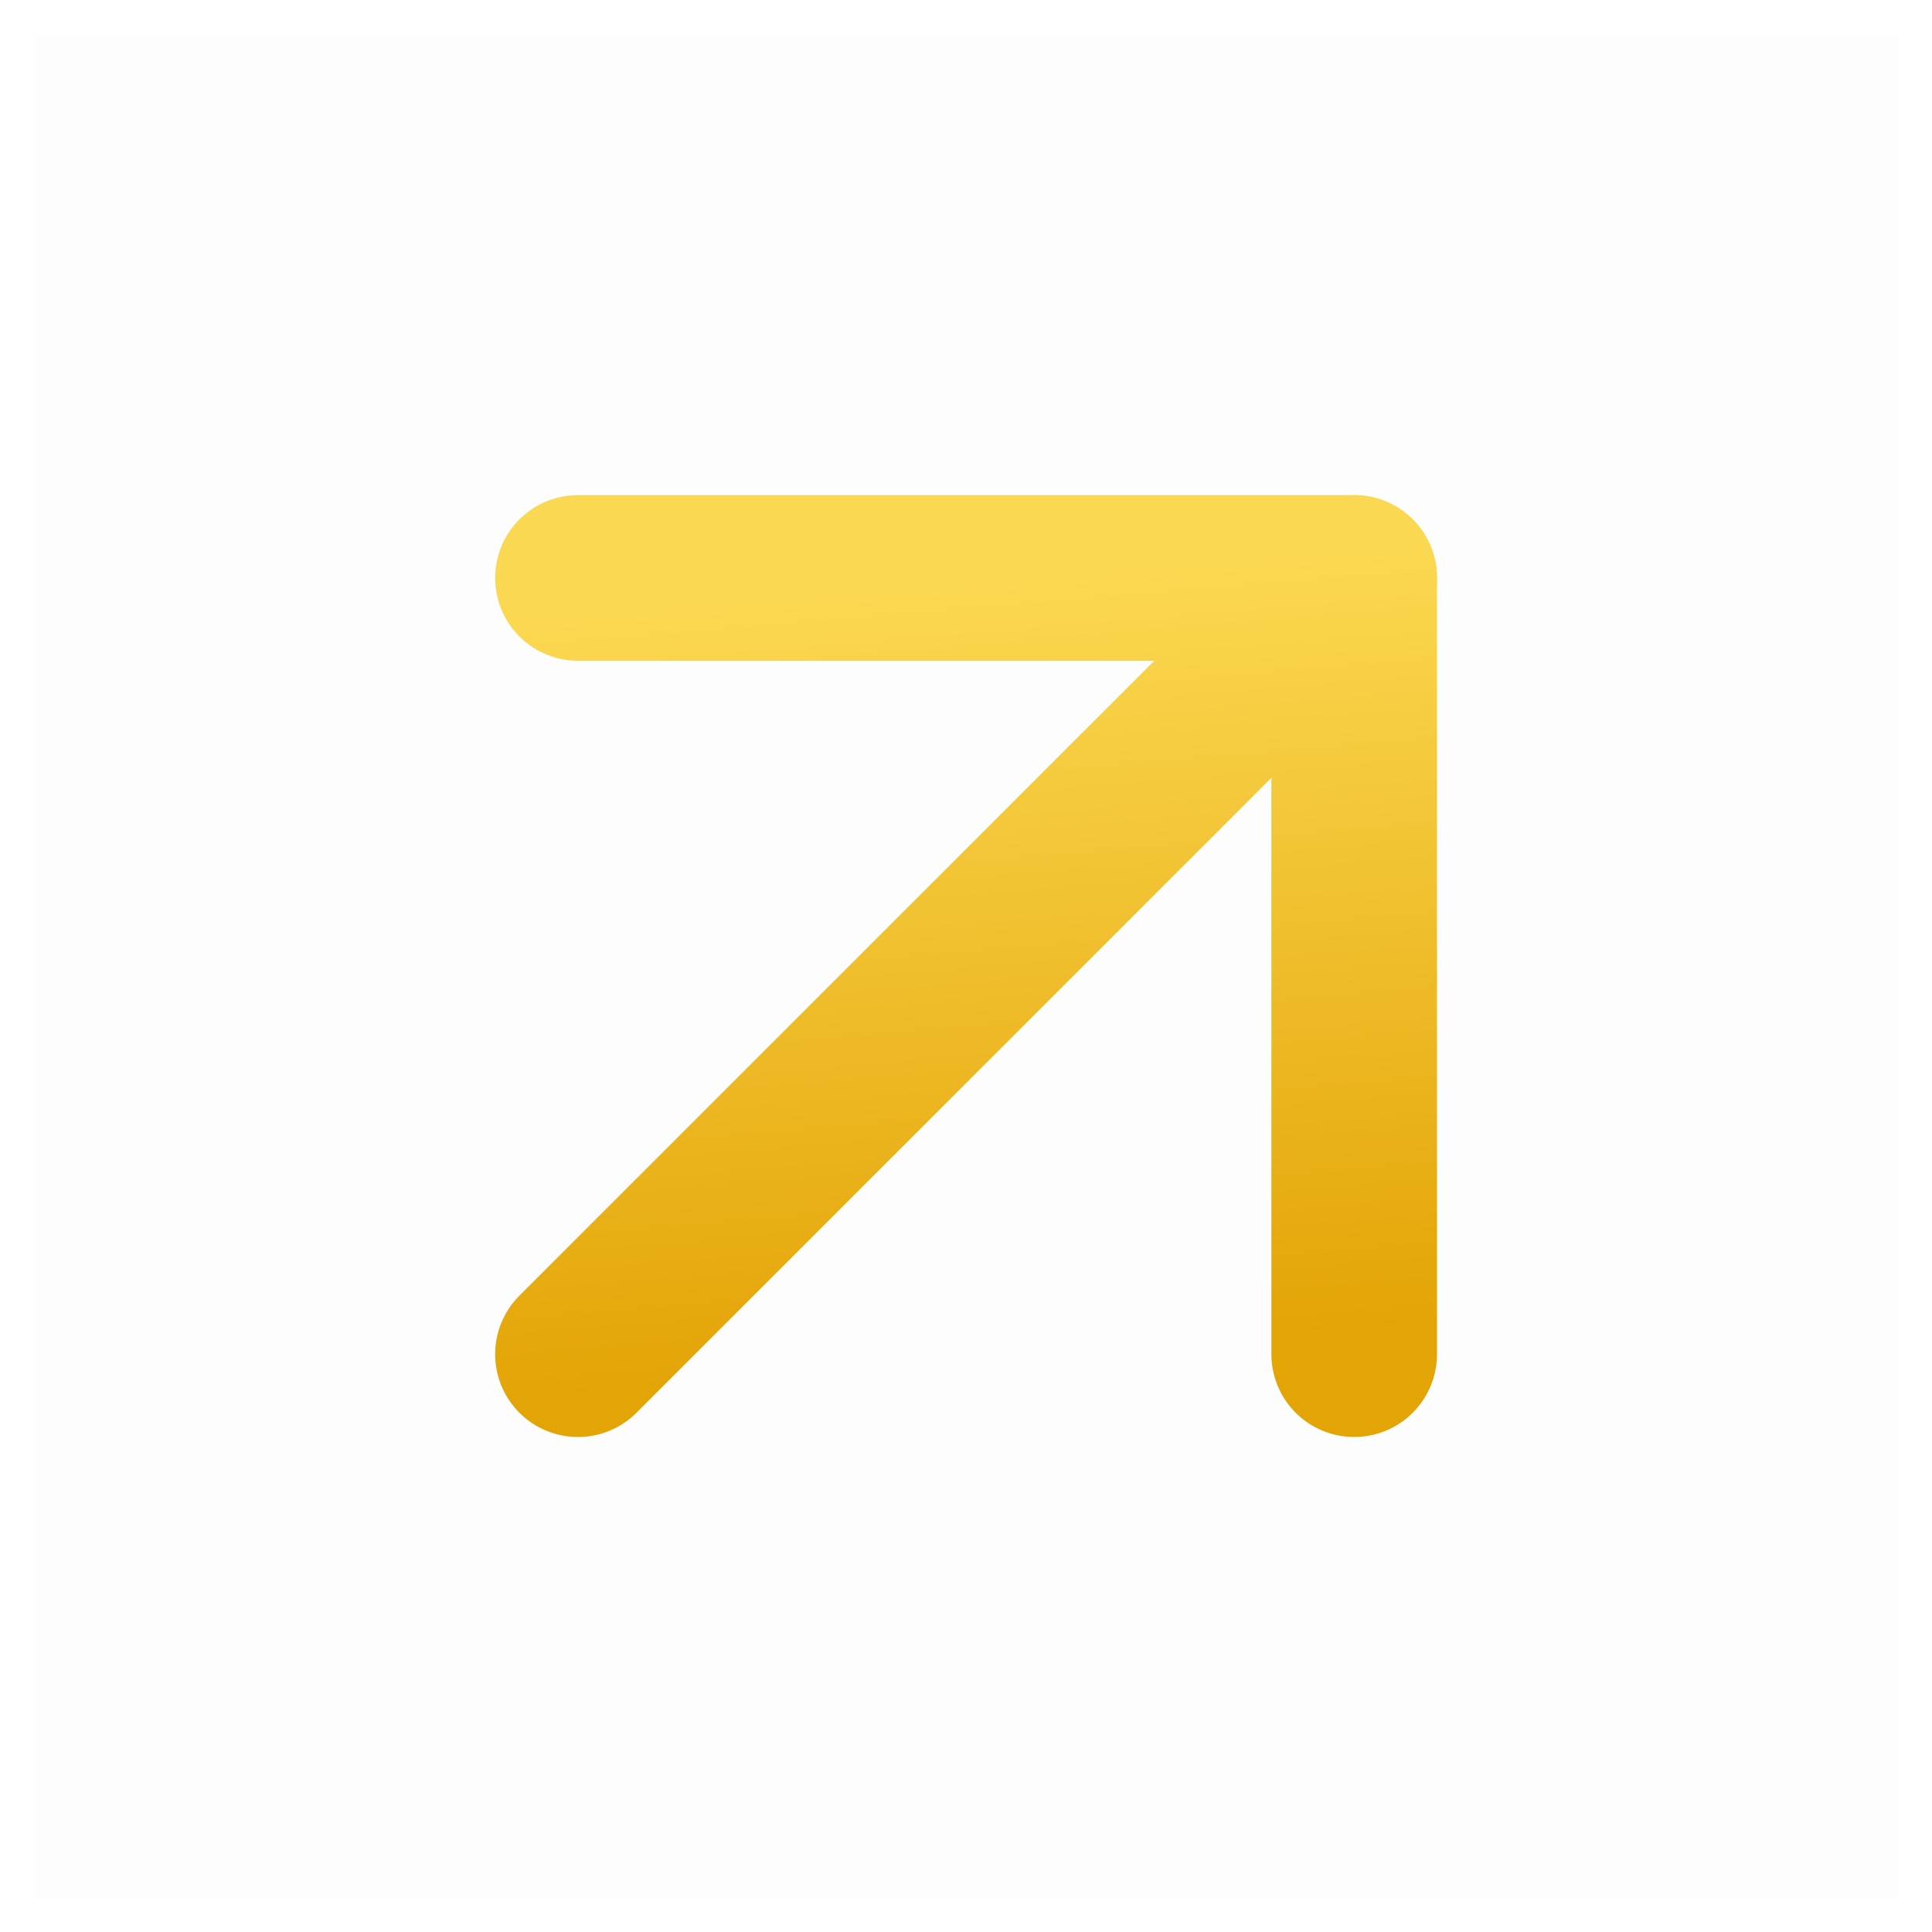 <svg width="14" height="14" viewBox="0 0 14 14" fill="none" xmlns="http://www.w3.org/2000/svg">
    <g clip-path="url(#iicdttzoxa)">
        <path fill="#000" fill-opacity=".01" d="M.25.25h13.5v13.5H.25z"/>
        <path d="m4.188 9.813 5.625-5.625" stroke="url(#j0pepqwjxb)" stroke-width="1.2" stroke-linecap="round" stroke-linejoin="round"/>
        <path d="M4.188 4.188h5.625v5.625" stroke="url(#sshs11n1cc)" stroke-width="1.2" stroke-linecap="round" stroke-linejoin="round"/>
    </g>
    <defs>
        <linearGradient id="j0pepqwjxb" x1="7.759" y1="9.813" x2="7.291" y2="4.227" gradientUnits="userSpaceOnUse">
            <stop stop-color="#E3A406"/>
            <stop offset="1" stop-color="#FBD851"/>
        </linearGradient>
        <linearGradient id="sshs11n1cc" x1="7.759" y1="9.813" x2="7.291" y2="4.227" gradientUnits="userSpaceOnUse">
            <stop stop-color="#E3A406"/>
            <stop offset="1" stop-color="#FBD851"/>
        </linearGradient>
        <clipPath id="iicdttzoxa">
            <path fill="#fff" transform="translate(.25 .25)" d="M0 0h13.5v13.5H0z"/>
        </clipPath>
    </defs>
</svg>
